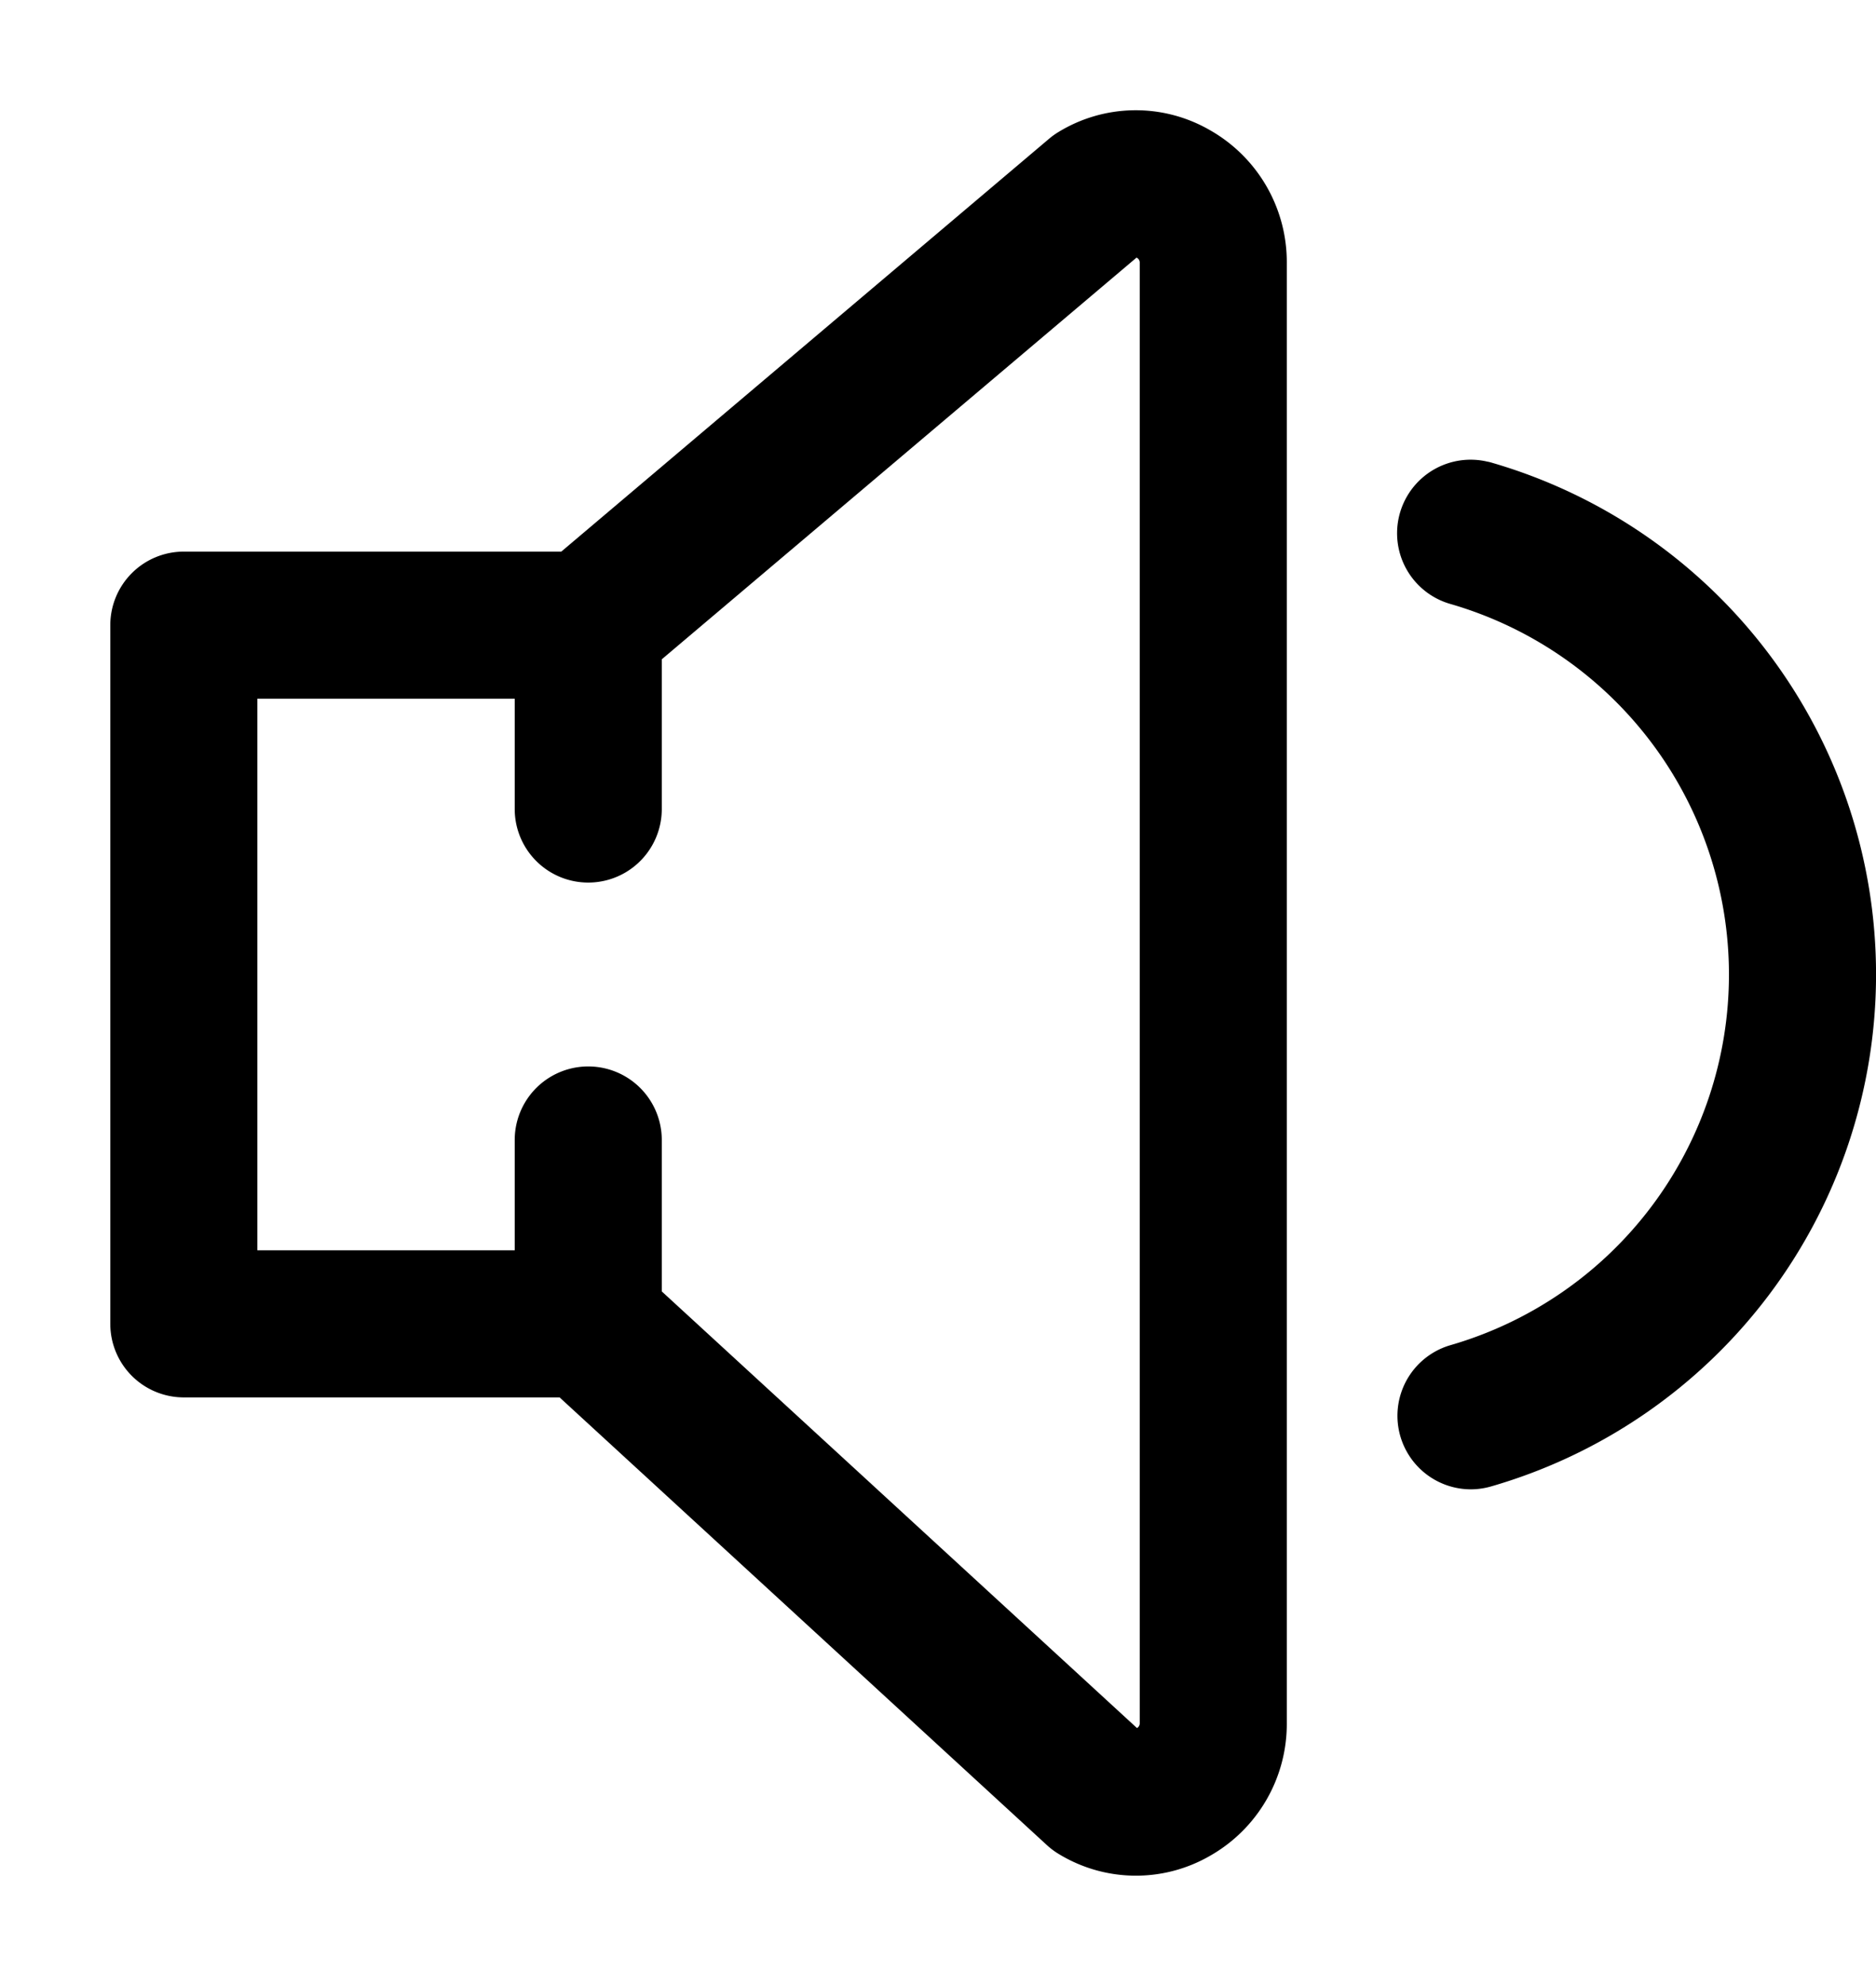 <svg xmlns="http://www.w3.org/2000/svg" xmlns:xlink="http://www.w3.org/1999/xlink" width="51.026" height="54.003" viewBox="0 0 51.026 54.003">
  <defs>
    <clipPath id="clip-path">
      <rect id="Rectangle_348" data-name="Rectangle 348" width="51.026" height="54.003" transform="translate(-4 -4)" fill="none" stroke="#000" stroke-linecap="round" stroke-linejoin="round" stroke-width="2"/>
    </clipPath>
  </defs>
  <g id="Groupe_238" data-name="Groupe 238" transform="translate(4 4)">
    <g id="Groupe_237" data-name="Groupe 237" clip-path="url(#clip-path)">
      <path id="Tracé_749" data-name="Tracé 749" d="M28.4.4a3.029,3.029,0,0,0-3.09.044.929.929,0,0,0-.13.093L11.633,12H1a1,1,0,0,0-1,1V32a1,1,0,0,0,1,1l10.61,0,13.543,12.44a.976.976,0,0,0,.161.12,3.029,3.029,0,0,0,3.09.044A3.124,3.124,0,0,0,30,42.845V3.158A3.125,3.125,0,0,0,28.4.4M28,42.845a1.147,1.147,0,0,1-.579,1.015,1.049,1.049,0,0,1-1,.026L13,31.557V27a1,1,0,0,0-2,0v4L2,31V14h9v4a1,1,0,0,0,2,0V13.465L26.405,2.125a1.045,1.045,0,0,1,1.016.018A1.147,1.147,0,0,1,28,3.158V42.845" stroke="#000" stroke-linecap="round" stroke-linejoin="round" stroke-width="2"/>
      <path id="Tracé_750" data-name="Tracé 750" d="M33.277,9.54a1,1,0,0,0-.554,1.922,11.491,11.491,0,0,1,0,22.08A1,1,0,0,0,33,35.5a1.018,1.018,0,0,0,.277-.039,13.491,13.491,0,0,0,0-25.924" transform="translate(3)" stroke="#000" stroke-linecap="round" stroke-linejoin="round" stroke-width="2"/>
    </g>
  </g>
</svg>

